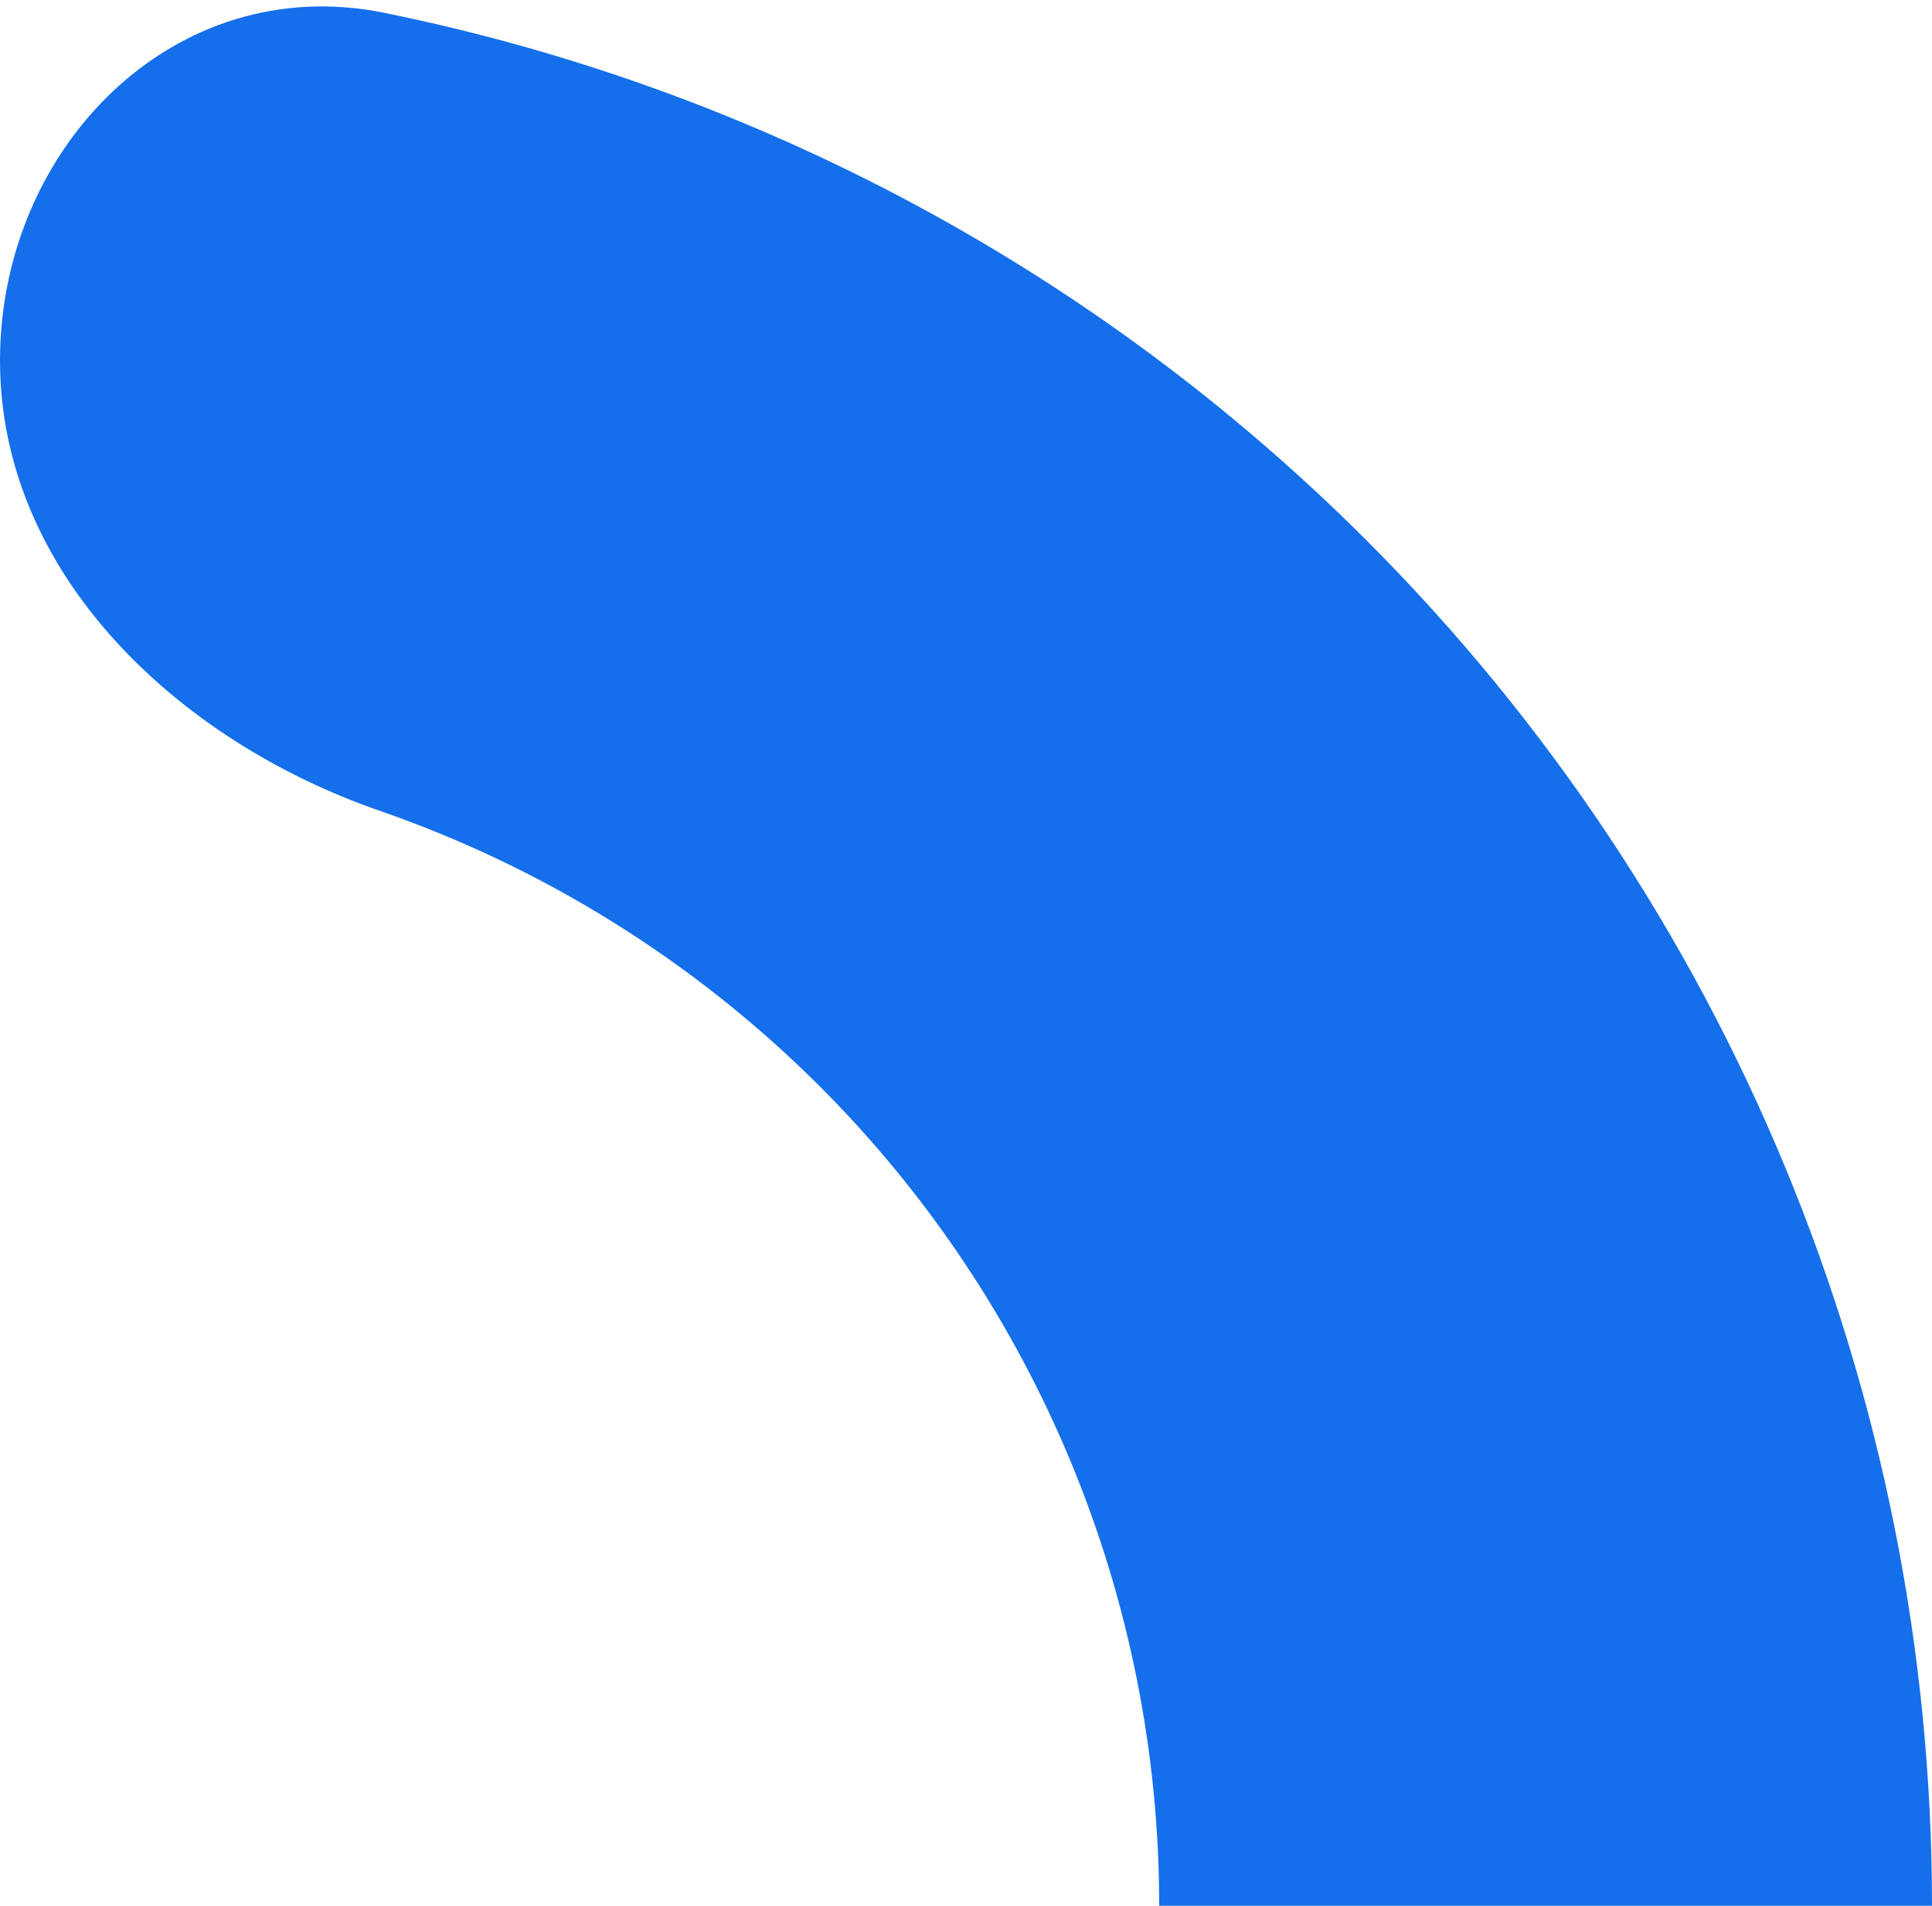 <svg width="150" height="148" viewBox="0 0 150 148" fill="none" xmlns="http://www.w3.org/2000/svg">
<path d="M8.9407e-06 28C8.9407e-06 11.431 13.563 -2.302 29.801 0.99C58.481 6.804 85.066 20.934 106.066 41.934C134.196 70.064 150 108.218 150 148C150 187.782 134.196 225.936 106.066 254.066C85.066 275.066 58.481 289.196 29.801 295.01C13.563 298.302 2.41995e-05 284.569 2.41995e-05 268C2.41995e-05 251.431 13.792 238.468 29.448 233.046C42.199 228.63 53.917 221.362 63.64 211.64C80.518 194.761 90 171.869 90 148C90 124.131 80.518 101.239 63.64 84.36C53.917 74.638 42.199 67.37 29.448 62.954C13.792 57.532 8.9407e-06 44.569 8.9407e-06 28Z" fill="#156FEB"/>
</svg>
